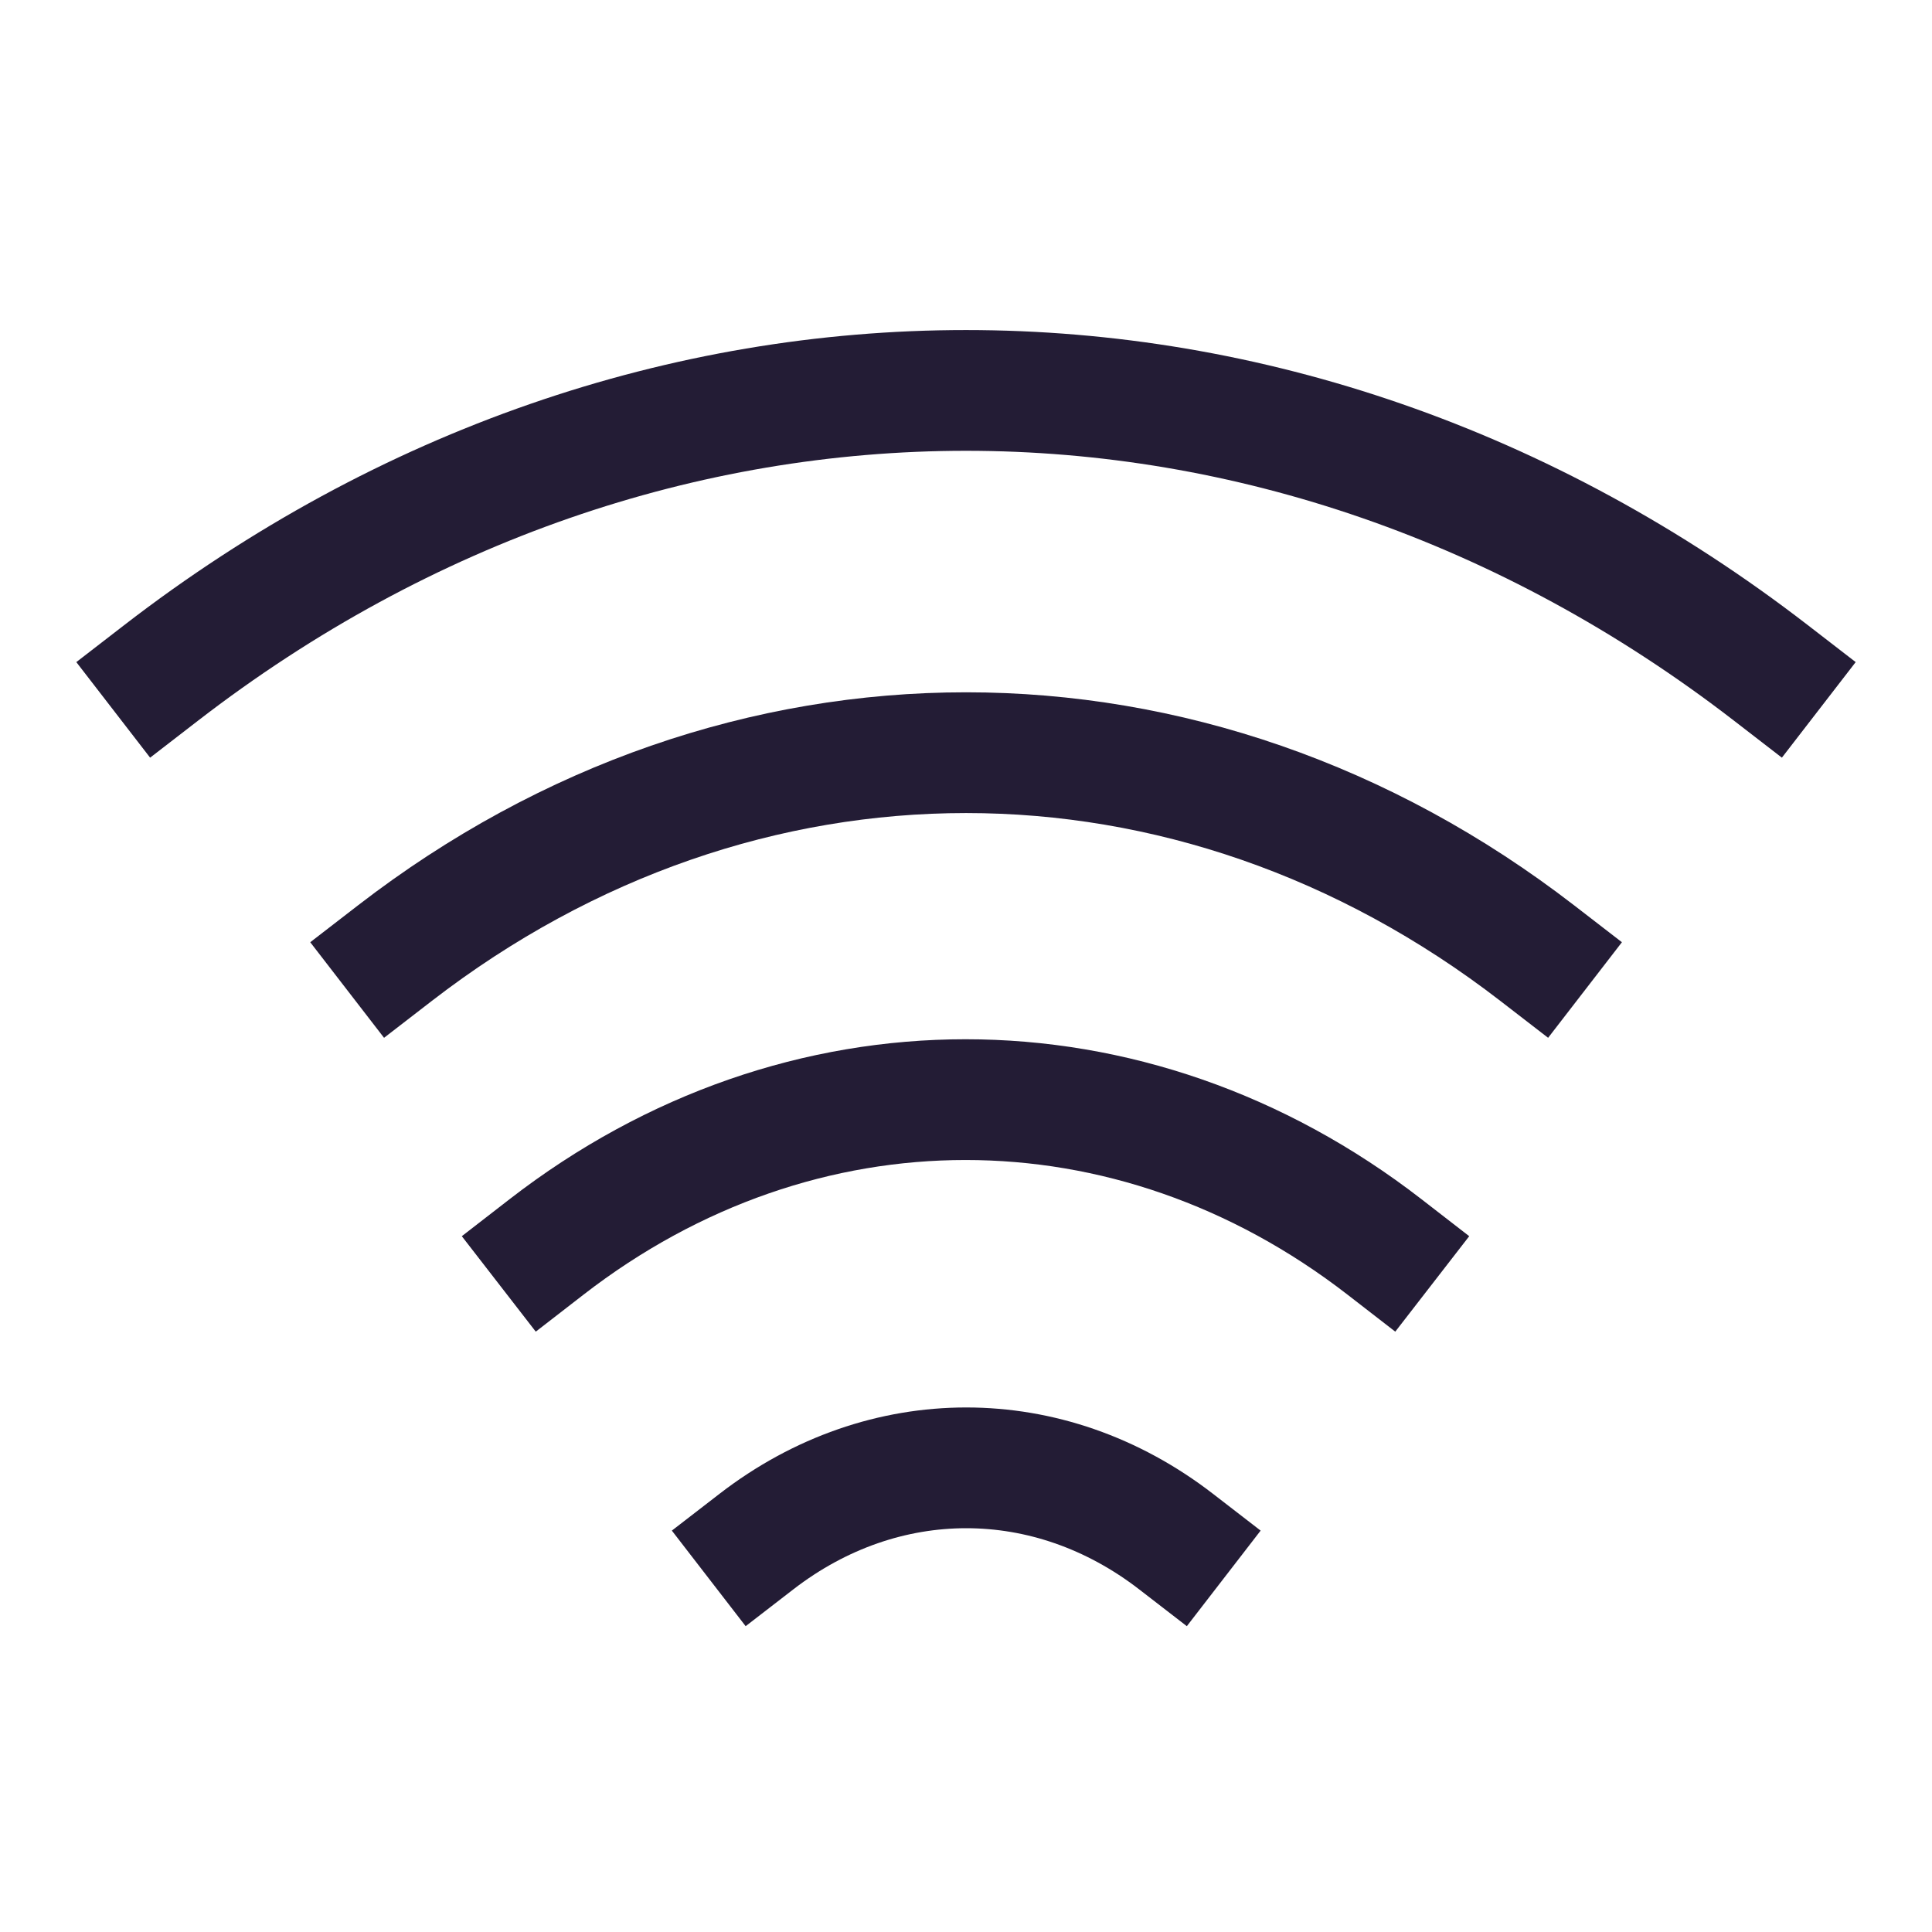 <svg width="24" height="24" viewBox="0 0 24 24" fill="none" xmlns="http://www.w3.org/2000/svg">
<path d="M4.906 11.84C9.206 8.52 14.796 8.52 19.096 11.84" stroke="#231C35" stroke-width="1.5" stroke-linecap="square" stroke-linejoin="round"/>
<path d="M2 8.36C8.06 3.68 15.94 3.68 22 8.36" stroke="#231C35" stroke-width="1.5" stroke-linecap="square" stroke-linejoin="round"/>
<path d="M6.789 15.49C9.939 13.05 14.049 13.05 17.199 15.49" stroke="#231C35" stroke-width="1.5" stroke-linecap="square" stroke-linejoin="round"/>
<path d="M9.398 19.149C10.978 17.929 13.028 17.929 14.608 19.149" stroke="#231C35" stroke-width="1.5" stroke-linecap="square" stroke-linejoin="round"/>
</svg>
